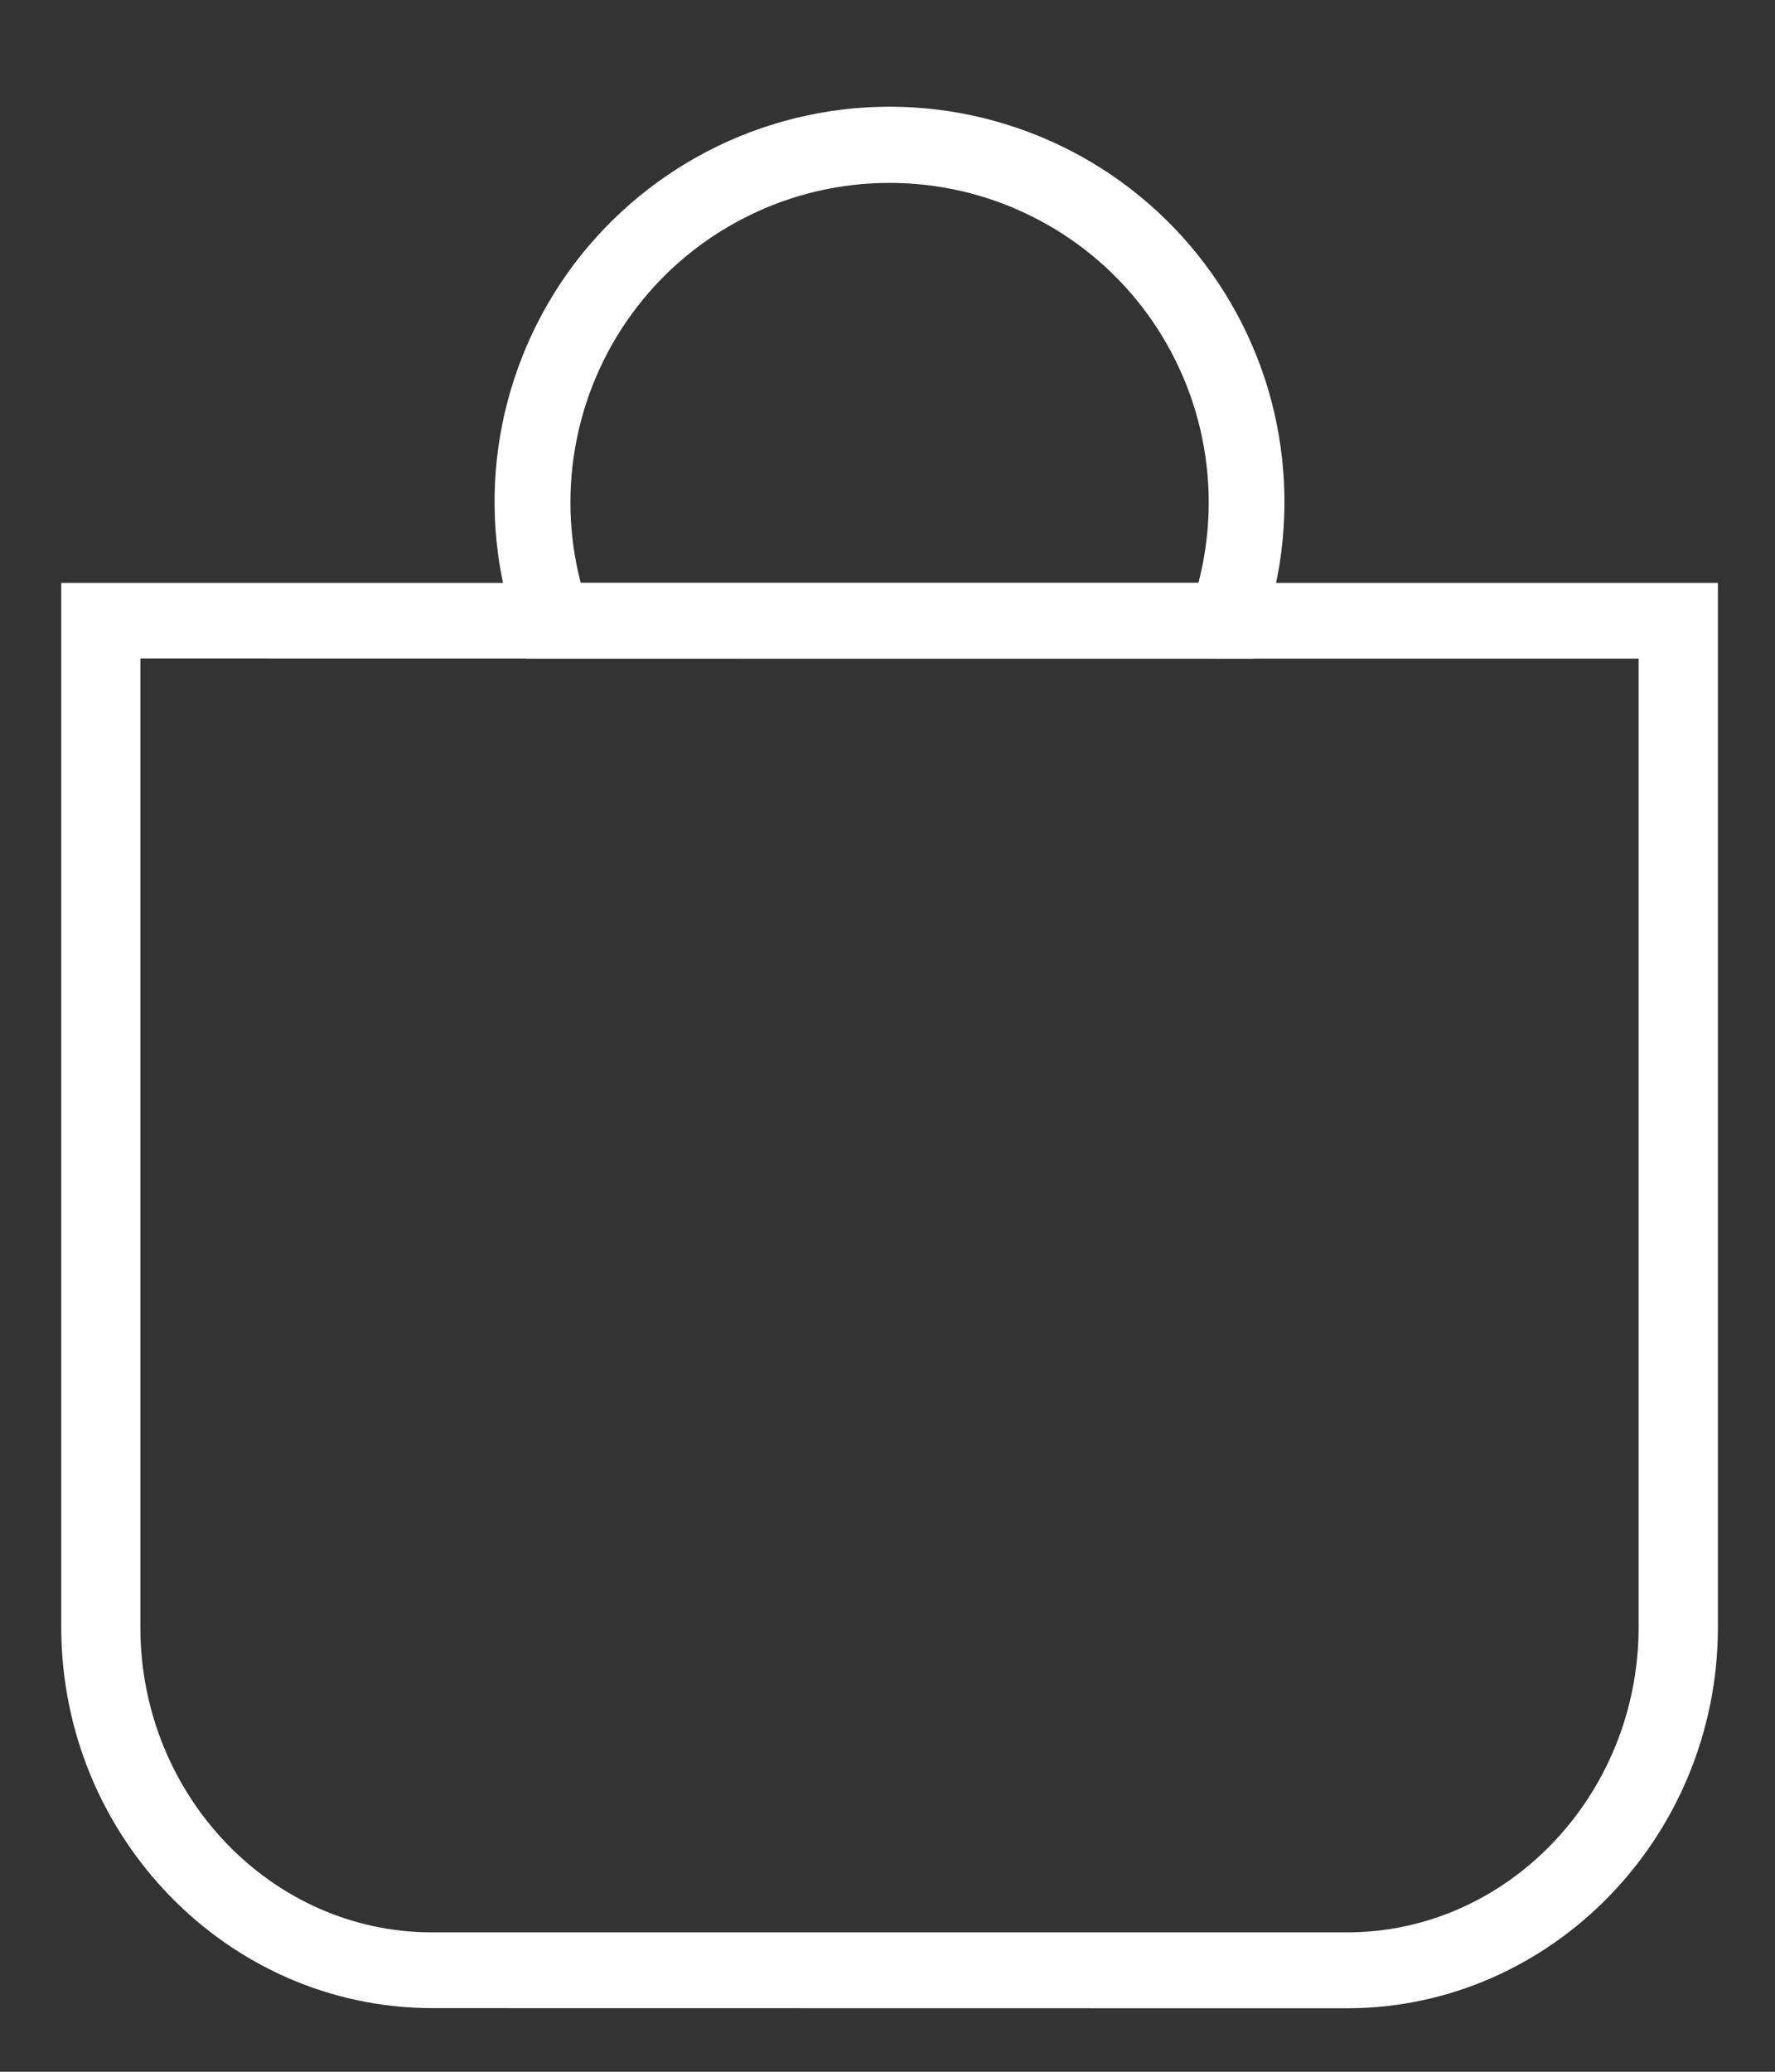 <svg class="MuiSvgIcon-root !w-[16px] !h-[16px] sm:!w-[26px] sm:!h-[26px]" focusable="false" viewBox="0 0 12 14" aria-hidden="true" style="color: white;"><rect x="0" y="0" width="12" height="14" fill="#333333" stroke="none"/><g fill="currentColor" stroke="currentColor" stroke-width="0"><path d="M8.472 4.451H3.556L3.496 4.28C3.354 3.877 3.31 3.446 3.369 3.023C3.428 2.601 3.588 2.198 3.834 1.849C4.081 1.501 4.408 1.216 4.787 1.02C5.166 0.824 5.587 0.721 6.014 0.721C6.441 0.721 6.862 0.824 7.241 1.02C7.62 1.216 7.947 1.501 8.193 1.849C8.44 2.198 8.6 2.601 8.658 3.023C8.717 3.446 8.674 3.877 8.532 4.28L8.472 4.451ZM3.928 3.939H8.102C8.185 3.62 8.194 3.286 8.128 2.963C8.062 2.639 7.923 2.336 7.722 2.075C7.52 1.813 7.261 1.602 6.965 1.457C6.669 1.311 6.344 1.236 6.014 1.236C5.684 1.236 5.359 1.311 5.063 1.457C4.767 1.602 4.508 1.813 4.306 2.075C4.105 2.336 3.966 2.639 3.9 2.963C3.834 3.286 3.843 3.62 3.926 3.939H3.928Z"></path><path d="M2.915 13.57C1.539 13.565 0.419 12.414 0.414 11.004V3.939H11.614V11.003C11.61 12.415 10.488 13.566 9.114 13.571L2.915 13.57ZM0.949 4.45V11.003C0.952 12.133 1.834 13.055 2.915 13.058H9.112C10.192 13.055 11.074 12.133 11.078 11.002V4.451L0.949 4.45Z"></path></g></svg>